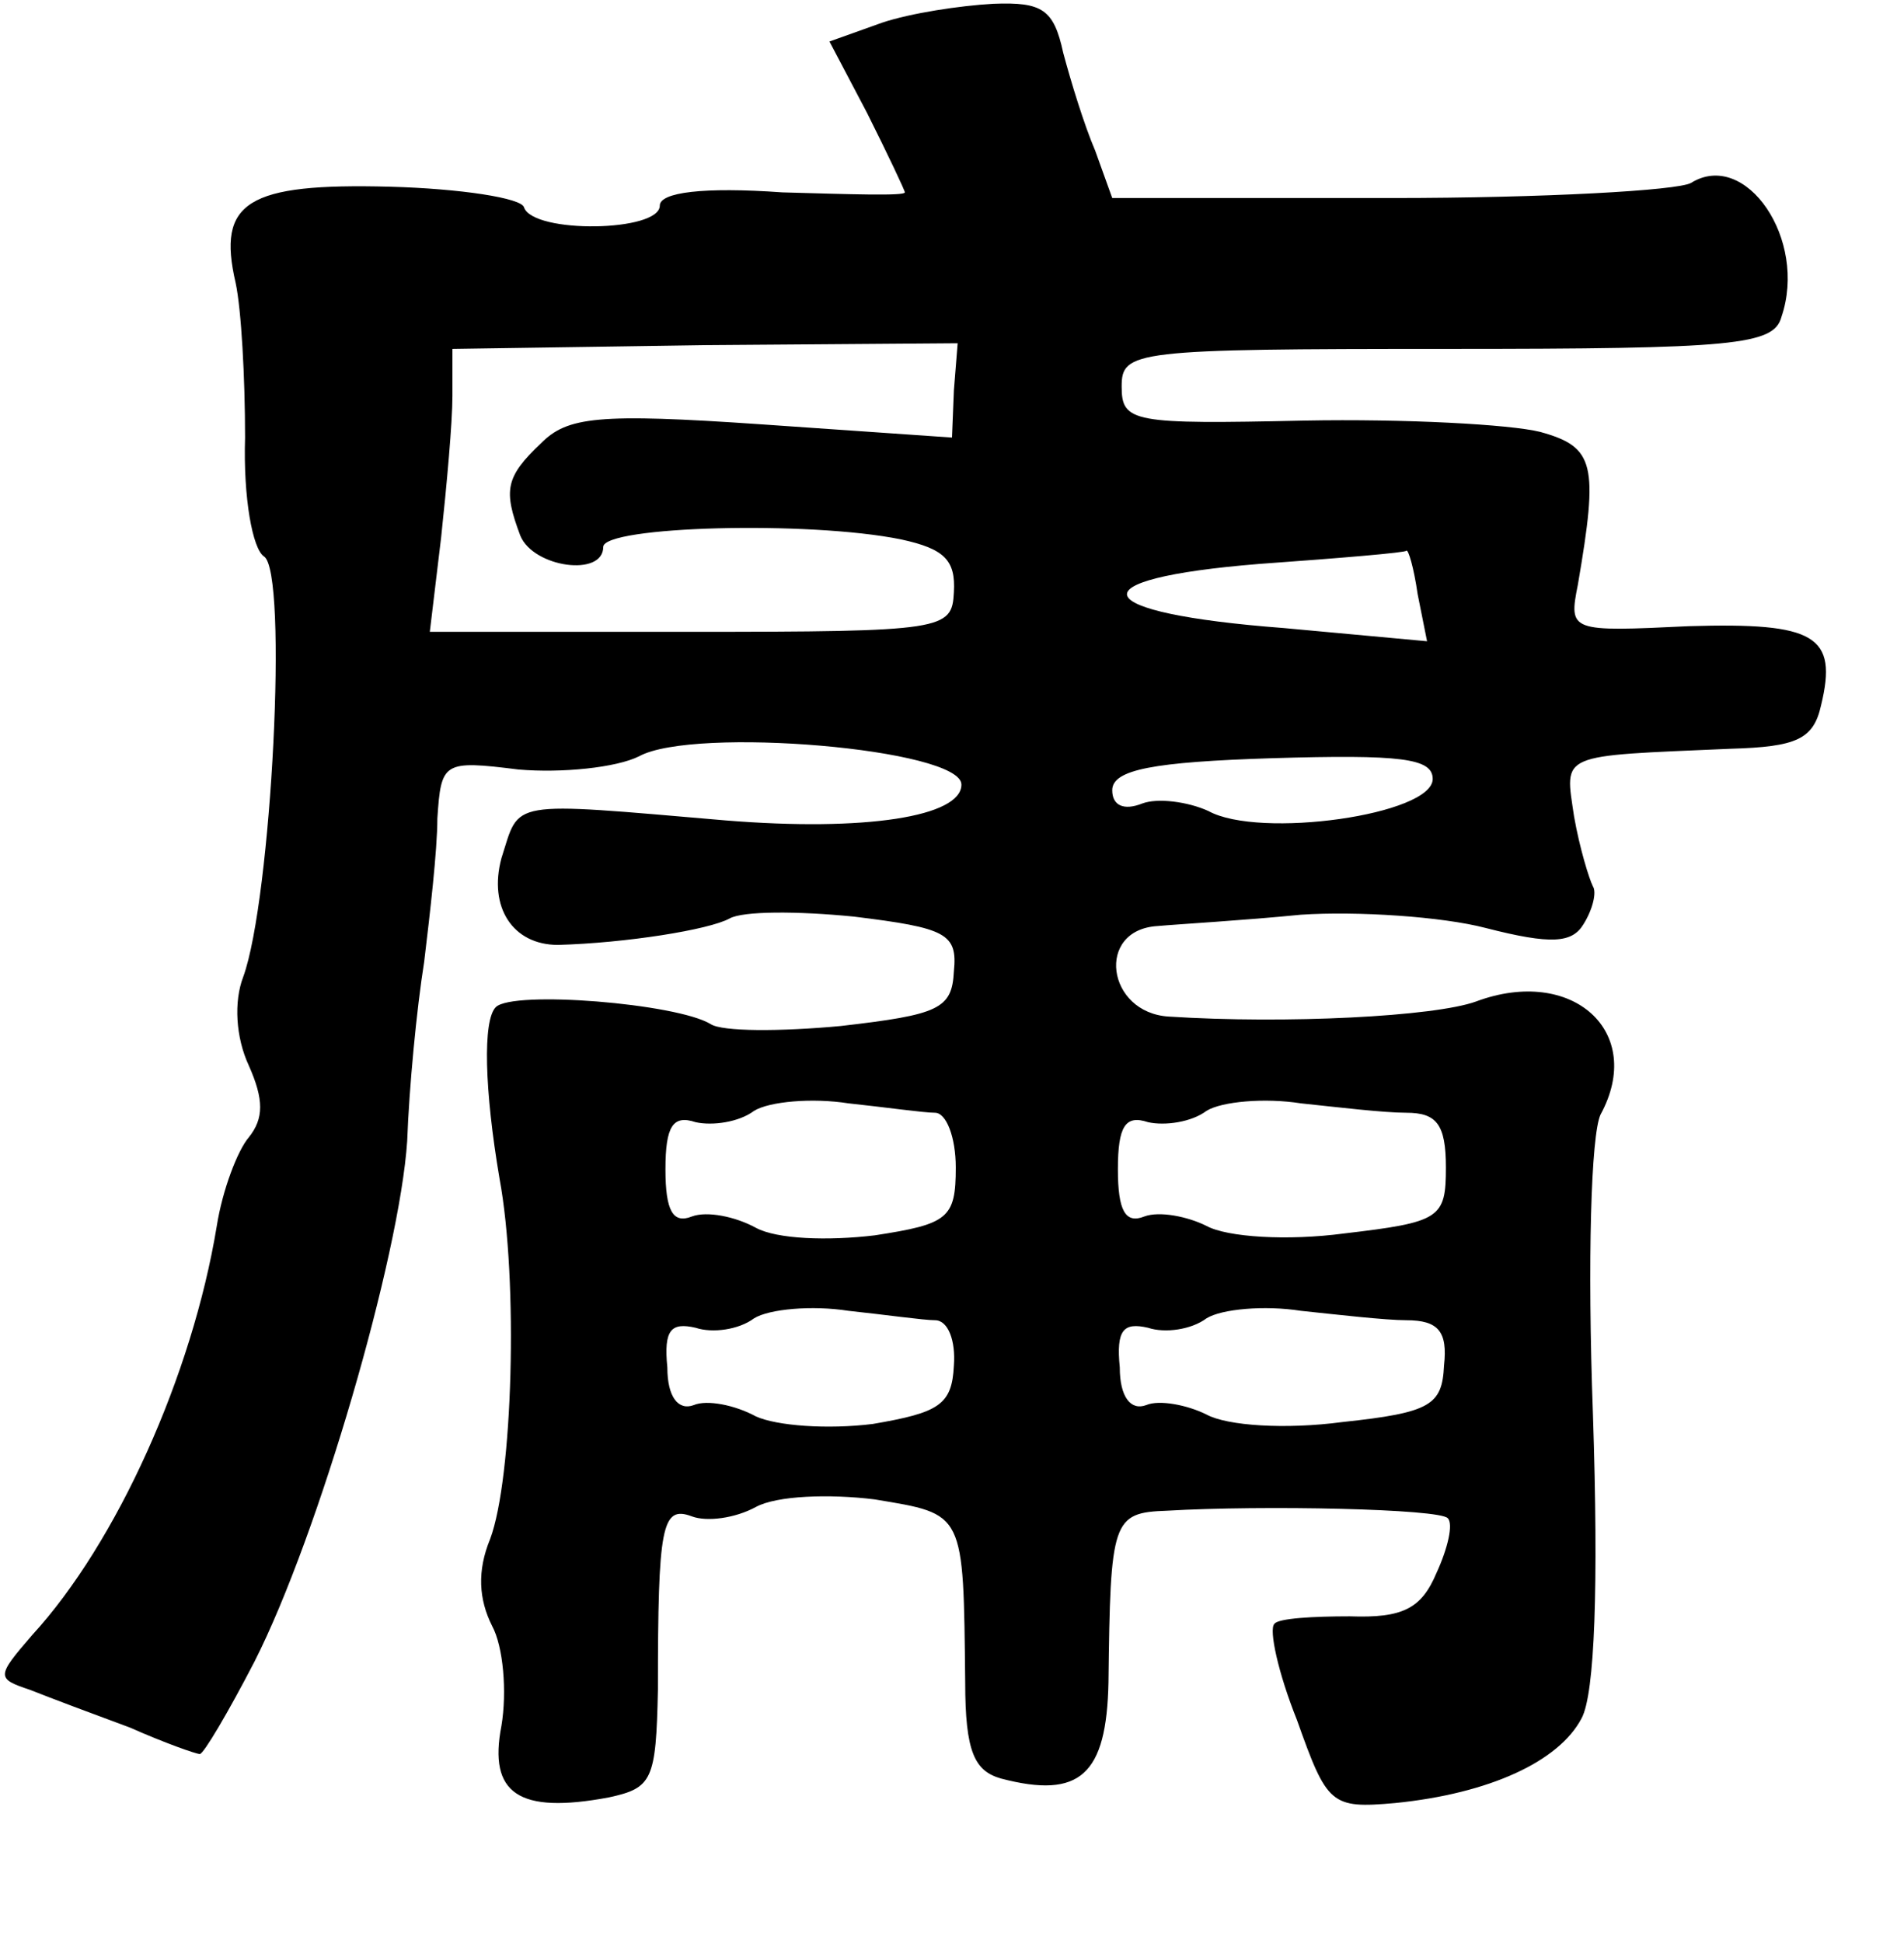 <?xml version="1.0" standalone="no"?>
<!DOCTYPE svg PUBLIC "-//W3C//DTD SVG 20010904//EN"
 "http://www.w3.org/TR/2001/REC-SVG-20010904/DTD/svg10.dtd">
<svg version="1.0" xmlns="http://www.w3.org/2000/svg"
 width="101pt" height="103pt" viewBox="0 0 101 103"
 preserveAspectRatio="xMidYMid meet">
<g transform="translate(0,103) scale(0.1,-0.1)"
fill="#000000" stroke="none">
<path d="M468 1018 l-28 -10 20 -38 c11 -22 20 -41 20 -42 0 -2 -29 -1 -65 0
-42 3 -65 0 -65 -7 0 -14 -67 -15 -72 -1 -1 5 -34 10 -71 11 -76 2 -92 -8 -82
-51 3 -14 5 -50 5 -82 -1 -32 4 -59 10 -63 13 -8 4 -182 -11 -223 -5 -13 -4
-32 3 -47 8 -18 8 -28 0 -38 -6 -7 -14 -28 -17 -47 -13 -79 -53 -168 -98 -217
-19 -22 -19 -23 -1 -29 10 -4 34 -13 53 -20 18 -8 35 -14 37 -14 2 0 15 22 29
49 34 67 77 215 81 276 1 28 5 70 9 95 3 25 7 59 7 76 2 30 3 31 43 26 23 -2
52 1 64 7 29 16 171 4 171 -15 0 -17 -51 -25 -125 -19 -117 10 -109 11 -119
-20 -7 -26 6 -46 30 -46 36 1 80 8 91 14 7 4 36 4 66 1 49 -6 55 -9 53 -29 -1
-20 -8 -23 -60 -29 -32 -3 -63 -3 -69 1 -18 11 -105 18 -114 9 -7 -7 -6 -44 2
-91 10 -54 7 -159 -5 -191 -7 -17 -6 -32 1 -46 6 -11 8 -35 5 -53 -7 -36 9
-47 57 -38 23 5 25 9 26 57 0 87 2 98 18 92 8 -3 23 -1 34 5 11 6 39 7 63 4
48 -8 47 -6 48 -97 0 -37 5 -47 19 -51 42 -11 56 2 57 51 1 86 2 90 31 91 51
3 145 1 149 -4 3 -3 0 -16 -6 -29 -8 -19 -18 -24 -46 -23 -19 0 -38 -1 -40 -4
-3 -3 2 -26 12 -51 16 -45 18 -47 52 -44 50 5 87 22 99 45 7 13 9 70 6 161 -3
82 -1 148 4 159 24 44 -15 79 -66 60 -22 -8 -101 -12 -163 -8 -33 2 -39 46 -6
48 11 1 46 3 76 6 30 2 75 -1 98 -7 35 -9 46 -8 52 2 5 8 7 17 5 20 -2 4 -7
20 -10 37 -5 34 -9 32 83 36 35 1 44 5 48 23 9 37 -3 44 -70 42 -63 -3 -64 -3
-59 22 11 64 9 73 -20 81 -16 4 -72 7 -125 6 -91 -2 -97 -1 -97 18 0 19 6 20
173 20 152 0 173 2 177 17 14 41 -19 89 -48 71 -7 -4 -78 -8 -159 -8 l-148 0
-9 25 c-6 14 -13 37 -17 52 -5 23 -11 27 -37 26 -18 -1 -44 -5 -59 -10z m38
-195 l-1 -25 -101 7 c-87 6 -103 4 -117 -10 -19 -18 -20 -25 -11 -49 7 -17 44
-22 44 -6 0 11 109 14 158 4 23 -5 29 -11 28 -28 -1 -20 -5 -21 -140 -21
l-138 0 6 50 c3 28 6 61 6 75 l0 25 134 2 134 1 -2 -25z m246 -108 l5 -25 -76
7 c-105 8 -112 26 -13 34 42 3 78 6 78 7 1 1 4 -9 6 -23z m8 -98 c0 -19 -92
-32 -119 -17 -11 5 -27 7 -35 4 -10 -4 -16 -1 -16 7 0 11 22 15 85 17 68 2 85
0 85 -11z m-264 -177 c6 0 11 -13 11 -29 0 -27 -4 -30 -43 -36 -25 -3 -52 -2
-63 4 -11 6 -26 9 -34 6 -10 -4 -14 3 -14 25 0 23 4 29 16 25 9 -2 23 0 31 6
8 5 31 7 50 4 19 -2 40 -5 46 -5z m250 0 c16 0 21 -6 21 -29 0 -27 -3 -29 -54
-35 -30 -4 -62 -2 -73 4 -10 5 -25 8 -33 5 -10 -4 -14 3 -14 25 0 23 4 29 16
25 9 -2 23 0 31 6 8 5 31 7 50 4 19 -2 44 -5 56 -5z m-250 -110 c7 0 11 -11
10 -24 -1 -21 -8 -25 -43 -31 -24 -3 -51 -1 -62 4 -11 6 -26 9 -33 6 -8 -3
-14 4 -14 20 -2 20 2 24 15 21 9 -3 23 -1 31 5 8 5 31 7 50 4 19 -2 40 -5 46
-5z m250 0 c17 0 22 -6 20 -24 -1 -21 -7 -25 -54 -30 -30 -4 -61 -2 -72 4 -10
5 -25 8 -32 5 -8 -3 -14 4 -14 20 -2 20 2 24 15 21 9 -3 23 -1 31 5 8 5 31 7
50 4 19 -2 45 -5 56 -5z"/>
</g>
</svg>
